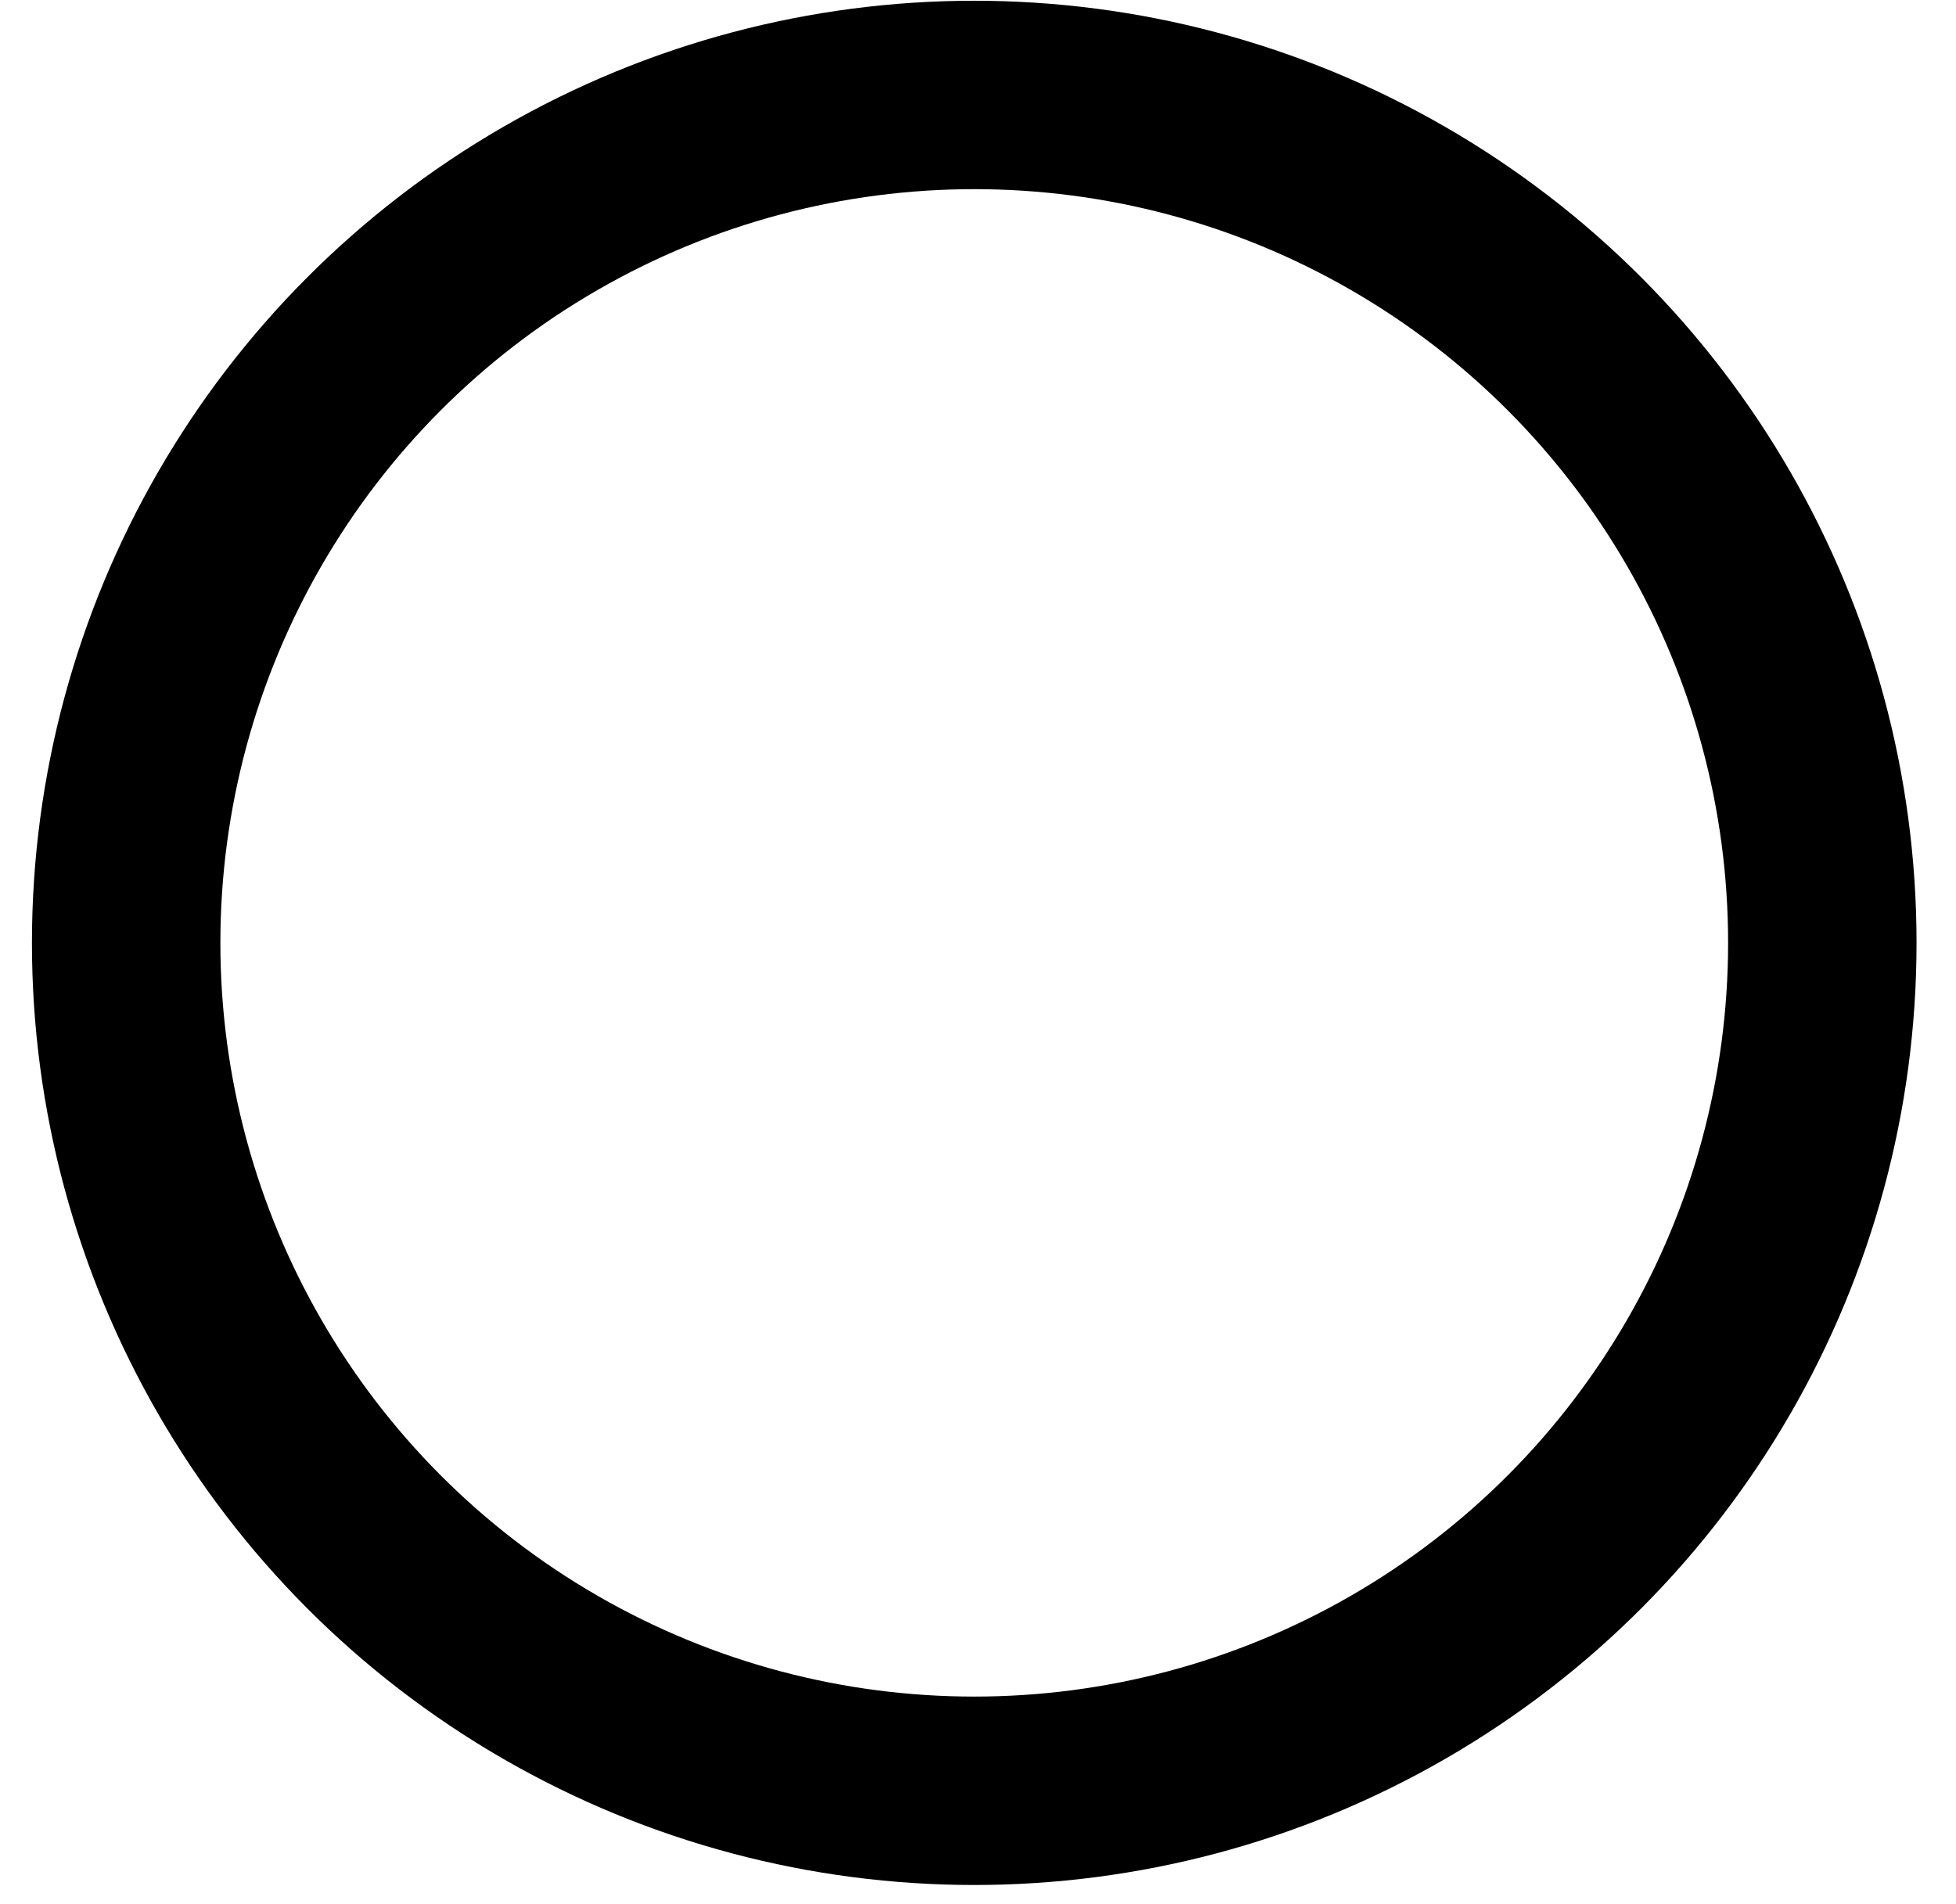 <svg width="38" height="37" viewBox="0 0 38 37" fill="none" xmlns="http://www.w3.org/2000/svg">
<circle id="Ellipse 1" cx="18.927" cy="18.321" r="16.476" stroke="currentColor" stroke-width="3.661"/>
</svg>
